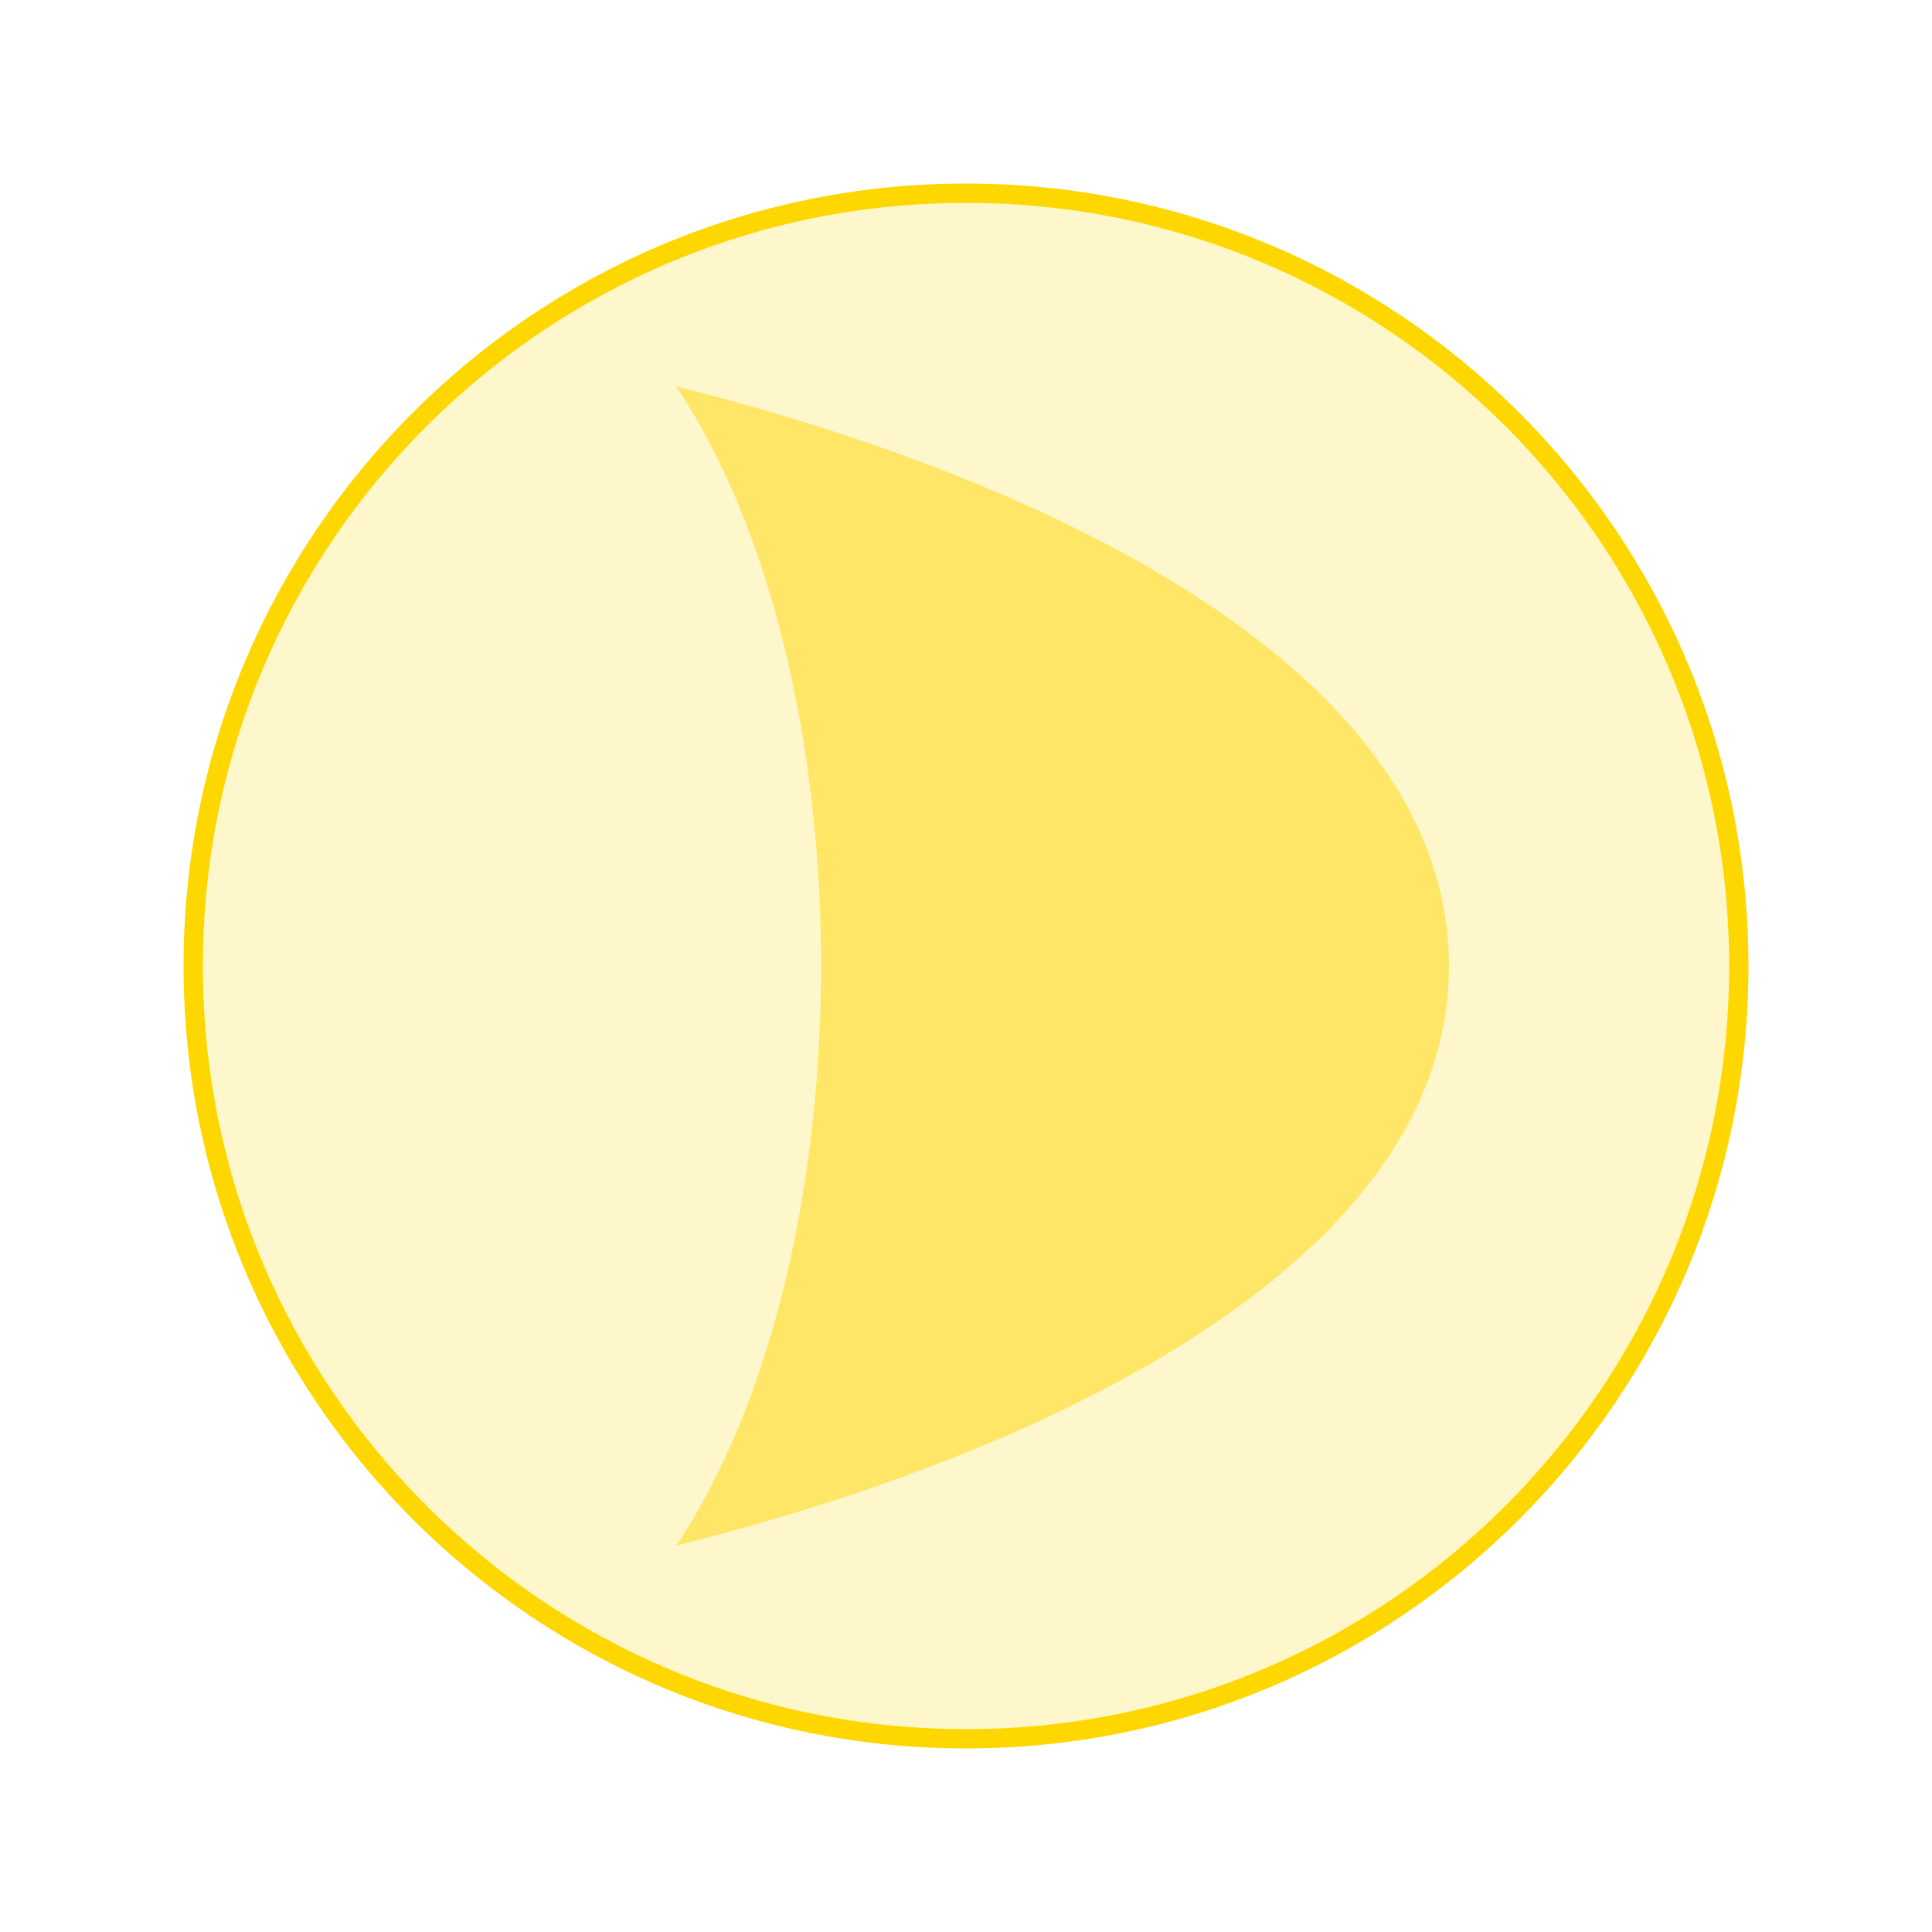 <svg xmlns="http://www.w3.org/2000/svg" viewBox="0 0 100 100" fill="none">
  <path d="M50 90C72.091 90 90 72.091 90 50C90 27.909 72.091 10 50 10C27.909 10 10 27.909 10 50C10 72.091 27.909 90 50 90Z" fill="#FFD700" fill-opacity="0.2" stroke="#FFD700" stroke-width="1"/>
  <path d="M35 20C45 35 45 65 35 80C55 75 75 65 75 50C75 35 55 25 35 20Z" fill="#FFD700" fill-opacity="0.5"/>
</svg>